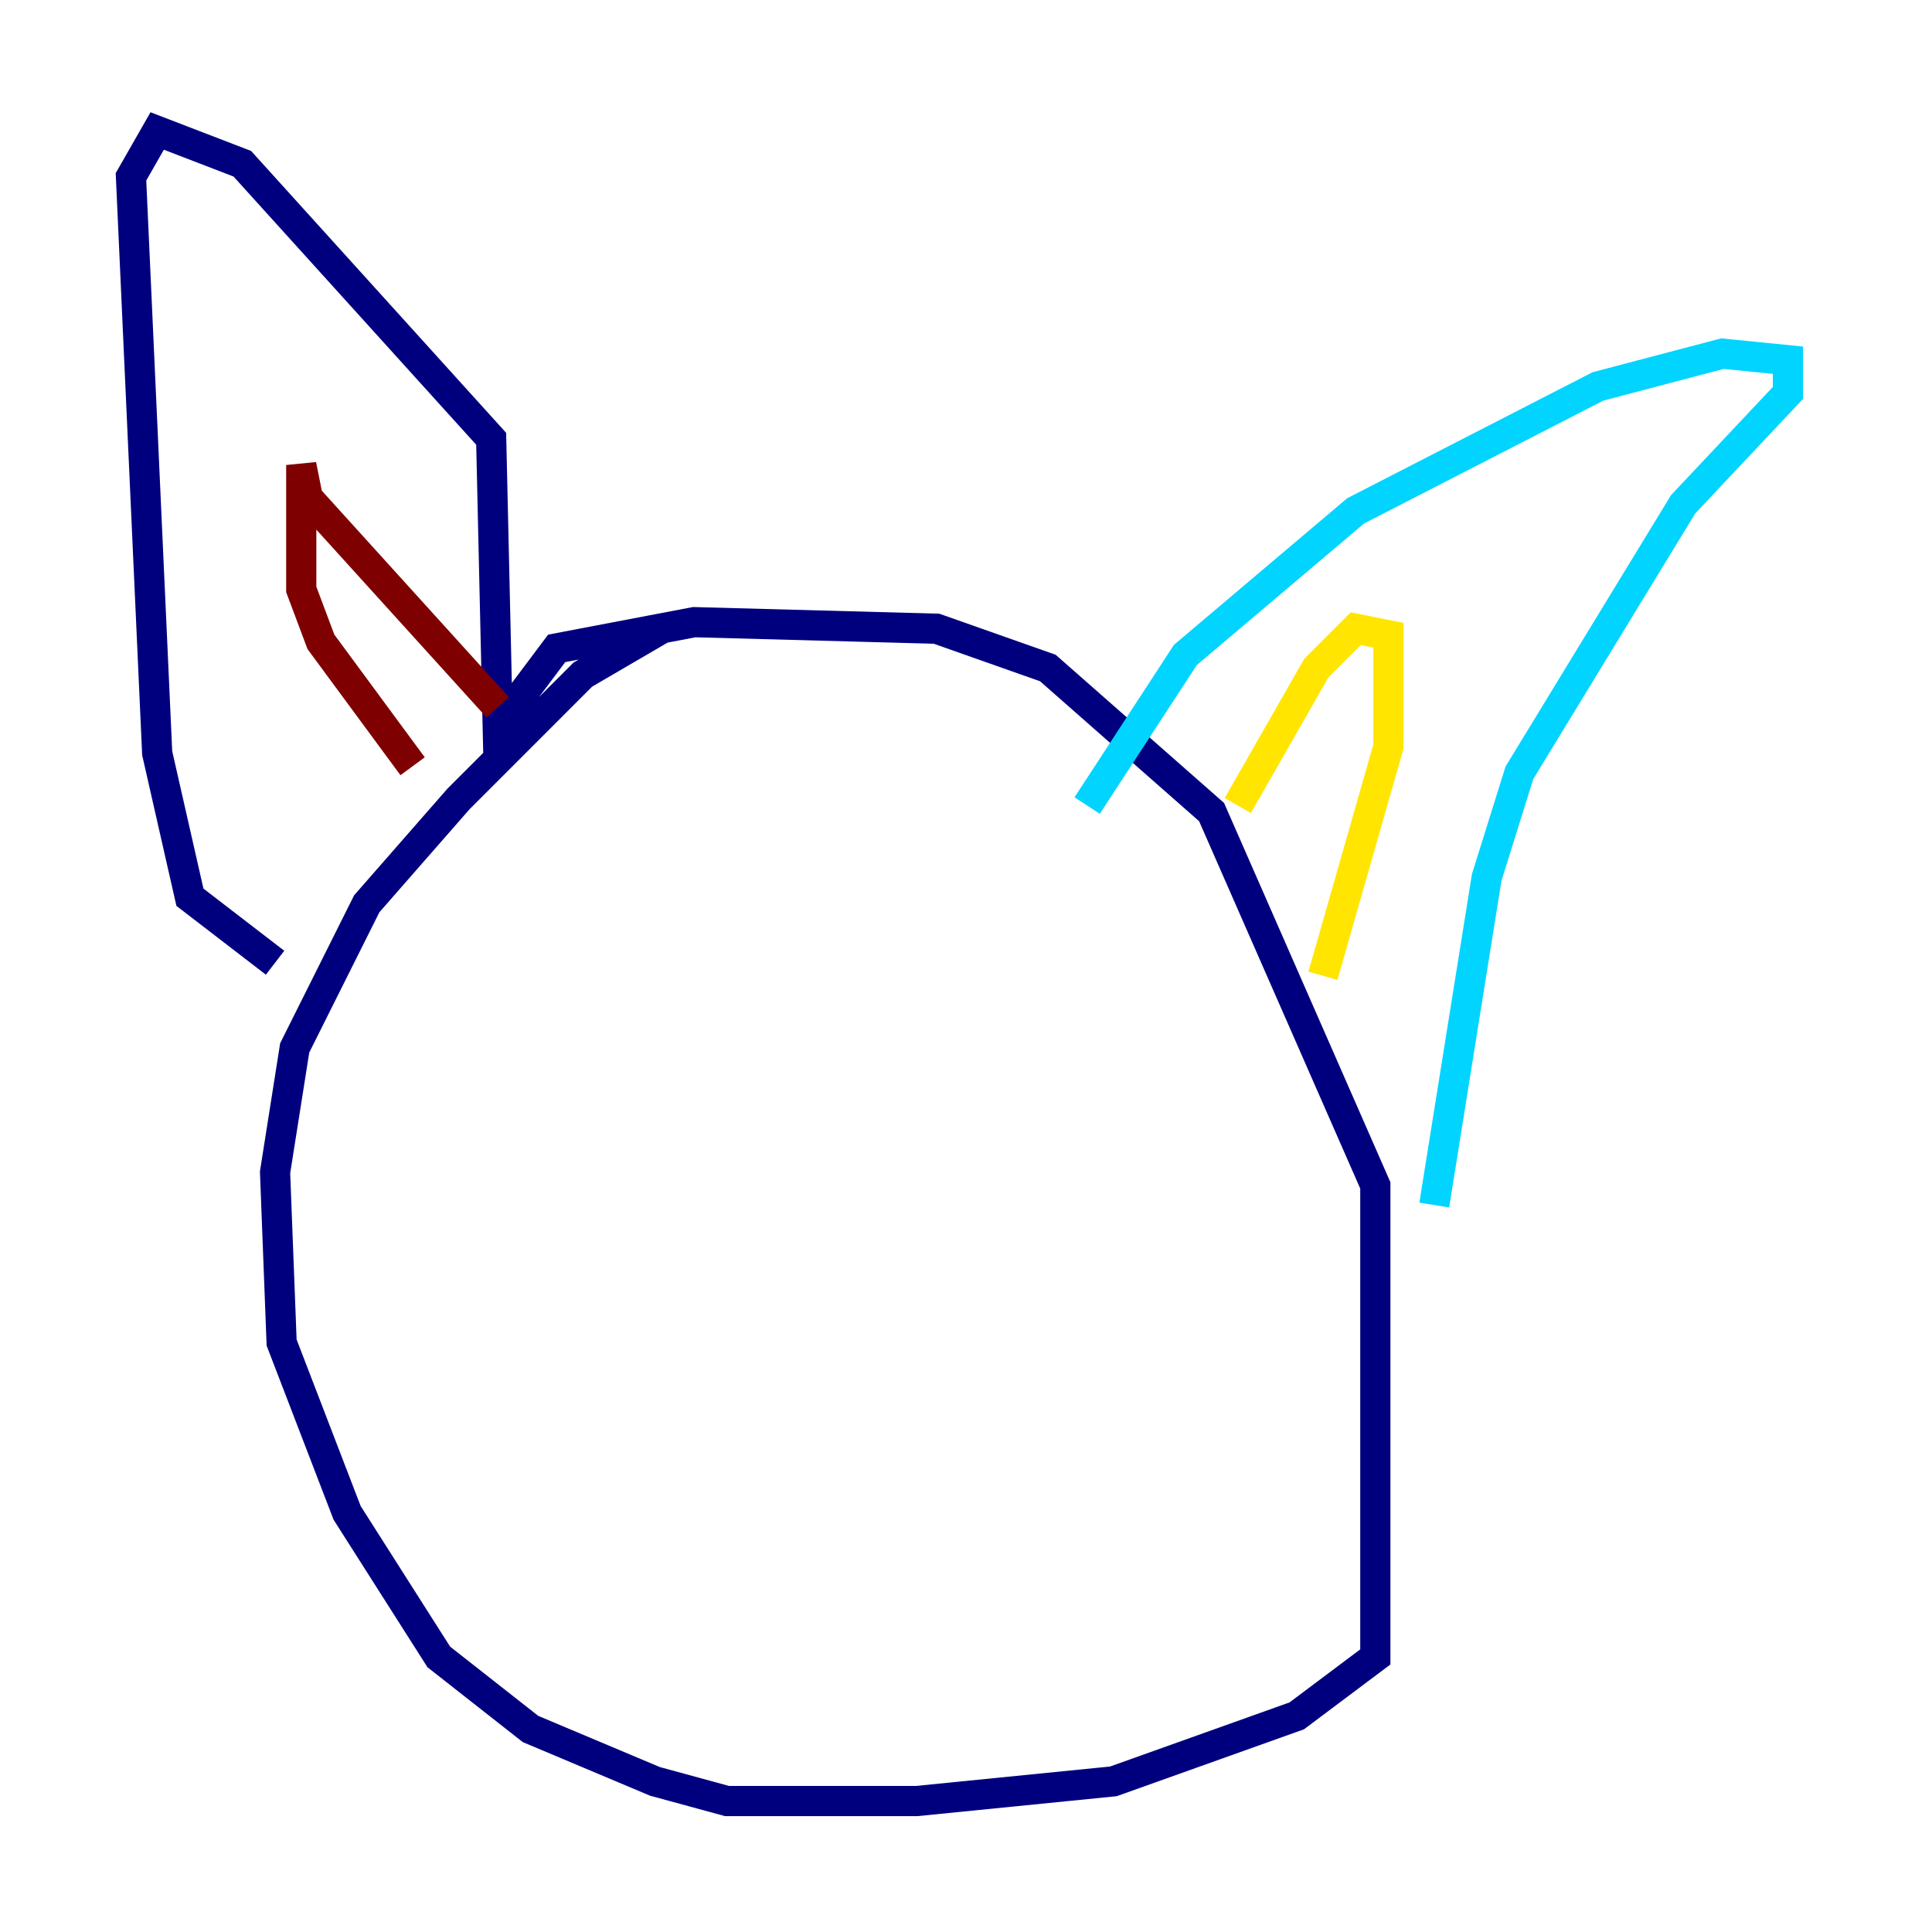 <?xml version="1.0" encoding="utf-8" ?>
<svg baseProfile="tiny" height="128" version="1.2" viewBox="0,0,128,128" width="128" xmlns="http://www.w3.org/2000/svg" xmlns:ev="http://www.w3.org/2001/xml-events" xmlns:xlink="http://www.w3.org/1999/xlink"><defs /><polyline fill="none" points="43.824,41.654 38.617,44.691 30.373,52.936 24.298,59.878 19.525,69.424 18.224,77.668 18.658,88.949 22.997,100.231 29.071,109.776 35.146,114.549 43.39,118.02 48.163,119.322 60.746,119.322 73.763,118.02 85.912,113.681 91.119,109.776 91.119,78.536 80.271,53.803 69.424,44.258 62.047,41.654 45.993,41.22 36.881,42.956 32.976,48.163 32.542,29.071 16.054,10.848 10.414,8.678 8.678,11.715 10.414,49.898 12.583,59.444 18.224,63.783" stroke="#00007f" stroke-width="2" /><polyline fill="none" points="72.027,53.37 78.536,43.39 89.817,33.844 105.871,25.6 114.115,23.43 118.454,23.864 118.454,26.034 111.512,33.41 100.664,51.2 98.495,58.142 95.024,79.837" stroke="#00d4ff" stroke-width="2" /><polyline fill="none" points="82.007,53.37 87.214,44.258 89.817,41.654 91.986,42.088 91.986,49.464 87.647,64.651" stroke="#ffe500" stroke-width="2" /><polyline fill="none" points="27.336,50.766 21.261,42.522 19.959,39.051 19.959,30.807 20.393,32.976 32.976,46.861" stroke="#7f0000" stroke-width="2" /></svg>